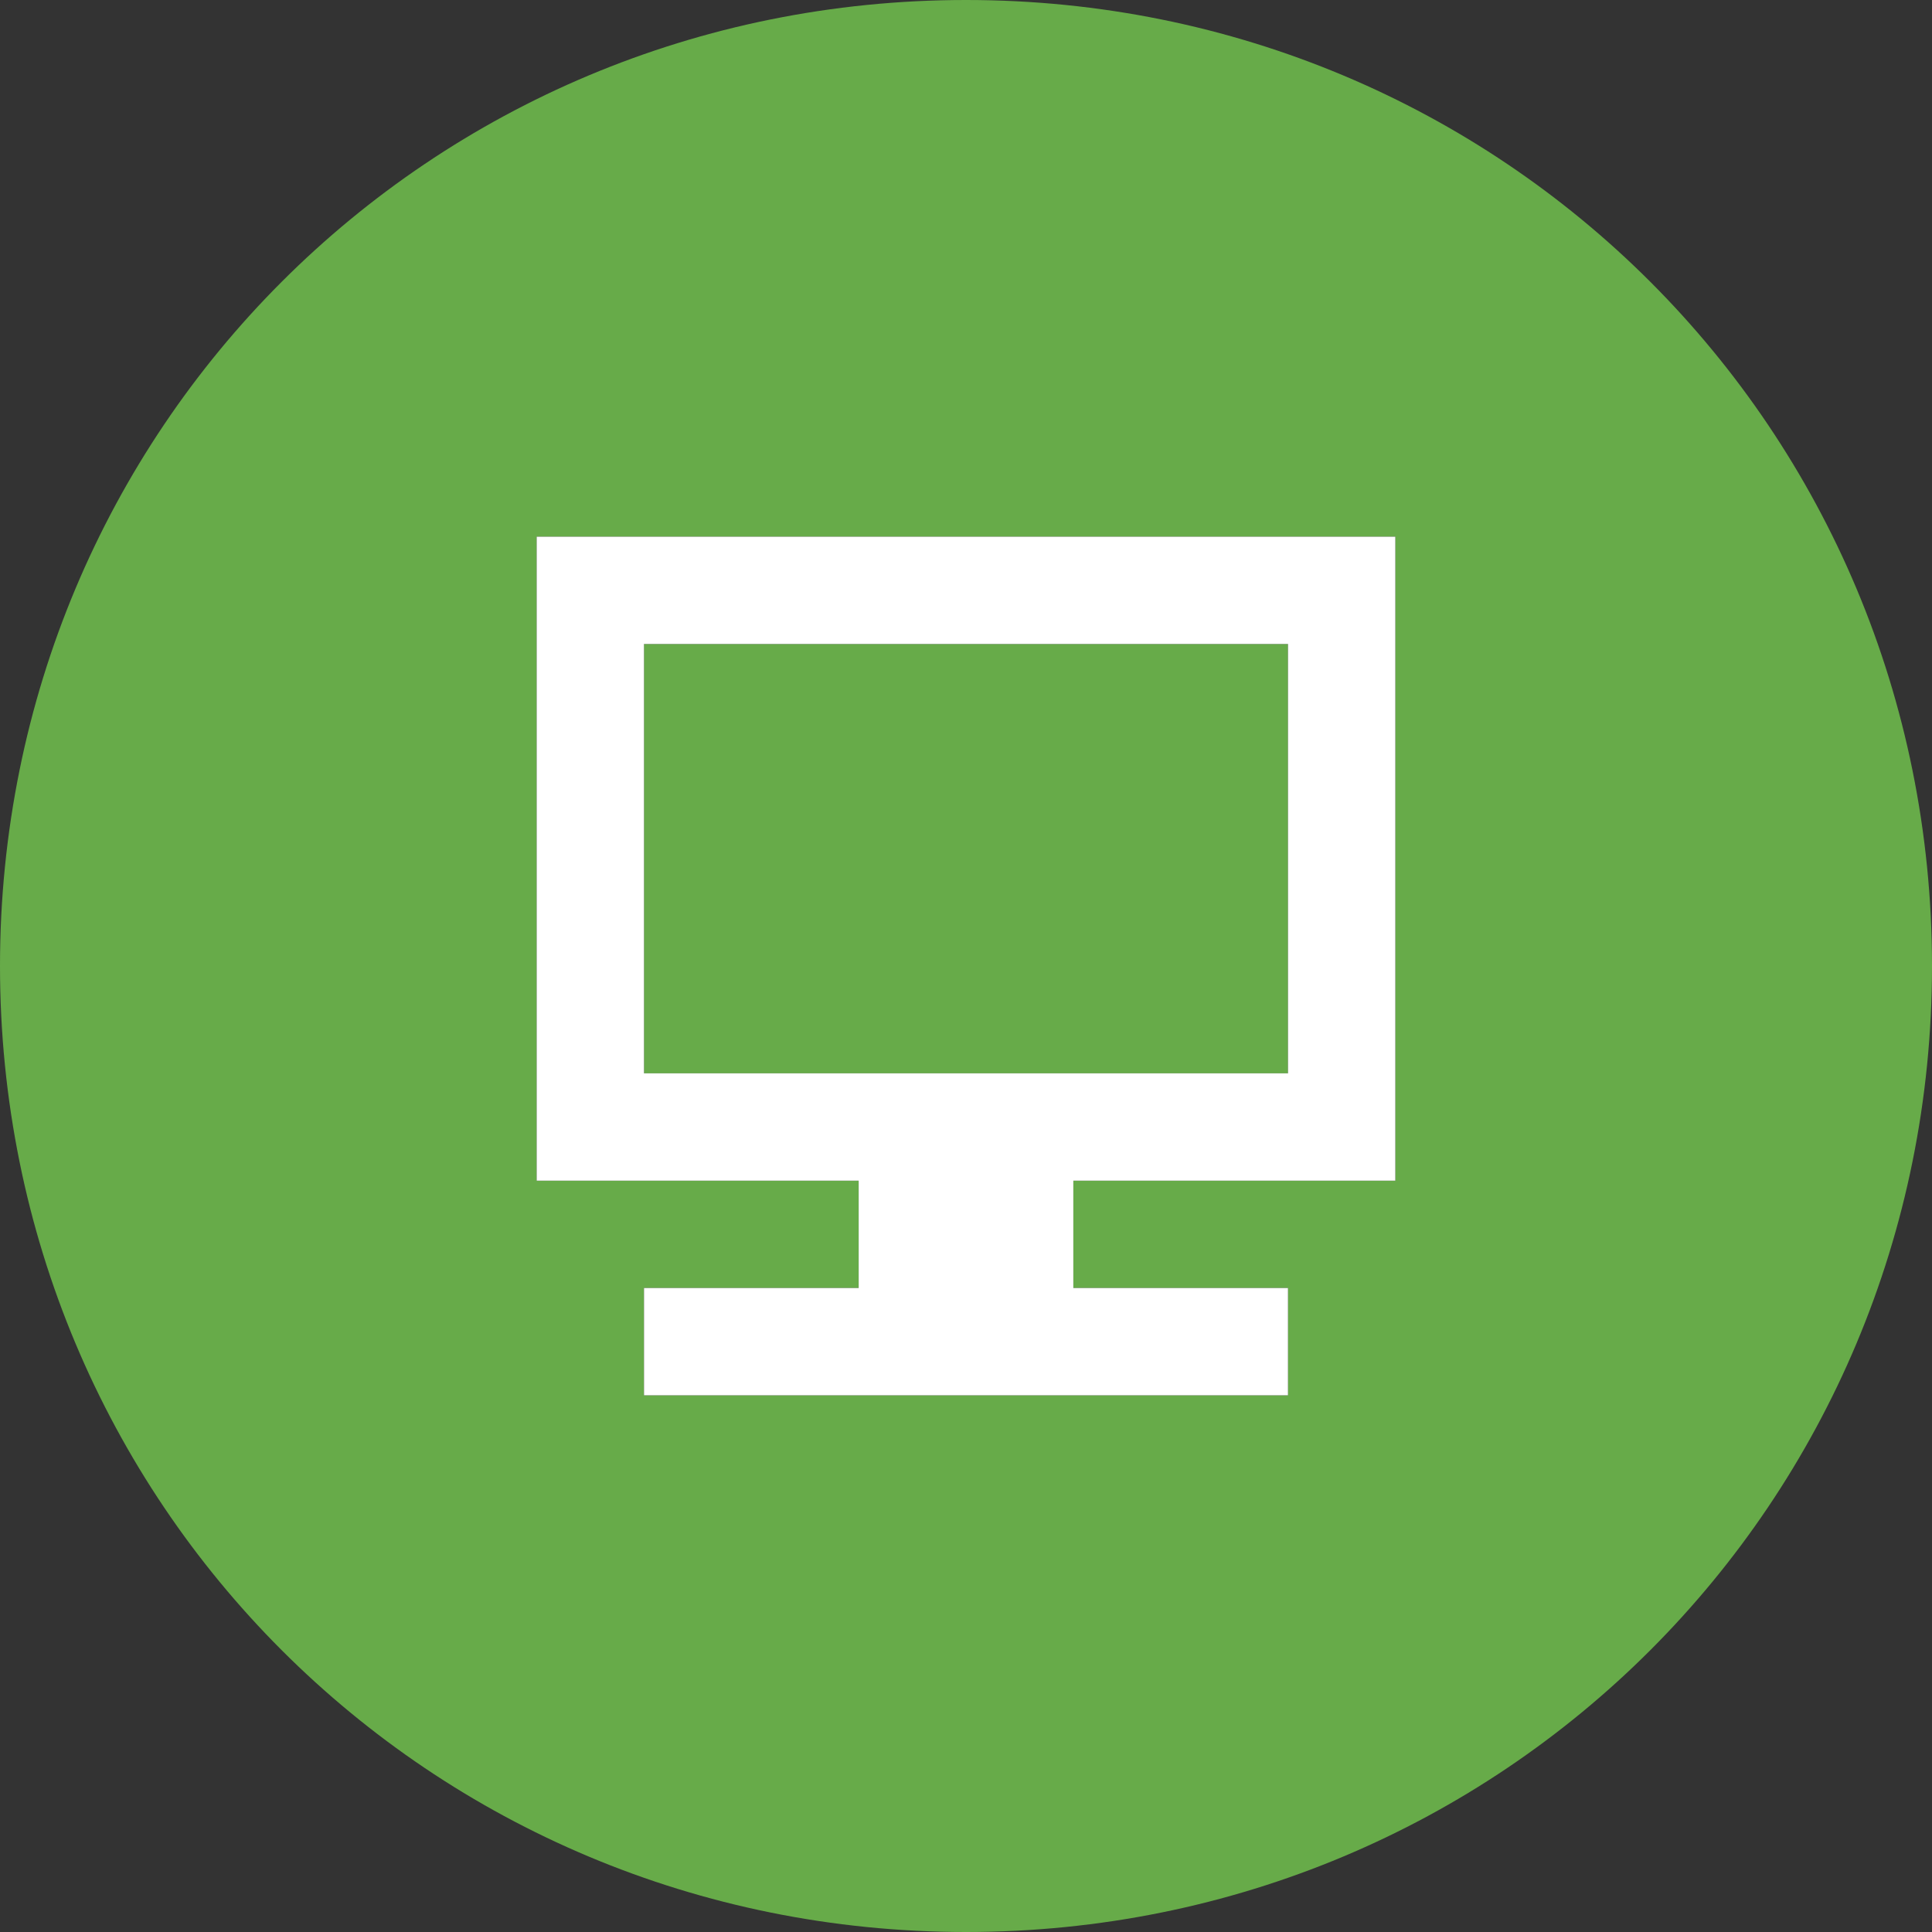<?xml version="1.0" encoding="windows-1252"?>
<!-- Generator: Adobe Illustrator 18.1.1, SVG Export Plug-In . SVG Version: 6.00 Build 0)  -->
<svg version="1.1" id="Layer_1" xmlns="http://www.w3.org/2000/svg" xmlns:xlink="http://www.w3.org/1999/xlink" x="0px" y="0px" viewBox="0 0 300 300" style="enable-background:new 0 0 300 300;" xml:space="preserve">
<rect x="0" y="0" width="300" height="300" fill="#333333" stroke="none"/>
<g id="Layer_2">
	<g>
		<rect x="100" y="100" style="fill:#67AB49;" width="100" height="66.667"/>
		<path style="fill:#67AB49;" d="M150,0C66.667,0,0,66.667,0,150s66.667,150,150,150s150-66.667,150-150S233.333,0,150,0z     M216.667,100v66.667v16.667h-50V200H200v16.667H100V200h33.333v-16.667h-50v-16.667V100V83.333h133.333V100z"/>
	</g>
</g>
<path style="fill:#FFFFFF;" d="M216.667,183.333v-16.667V100V83.333H83.333V100v66.667v16.667h50V200H100v16.667h100V200h-33.333  v-16.667H216.667z M100,166.667V100h100v66.667H100z"/>
</svg>